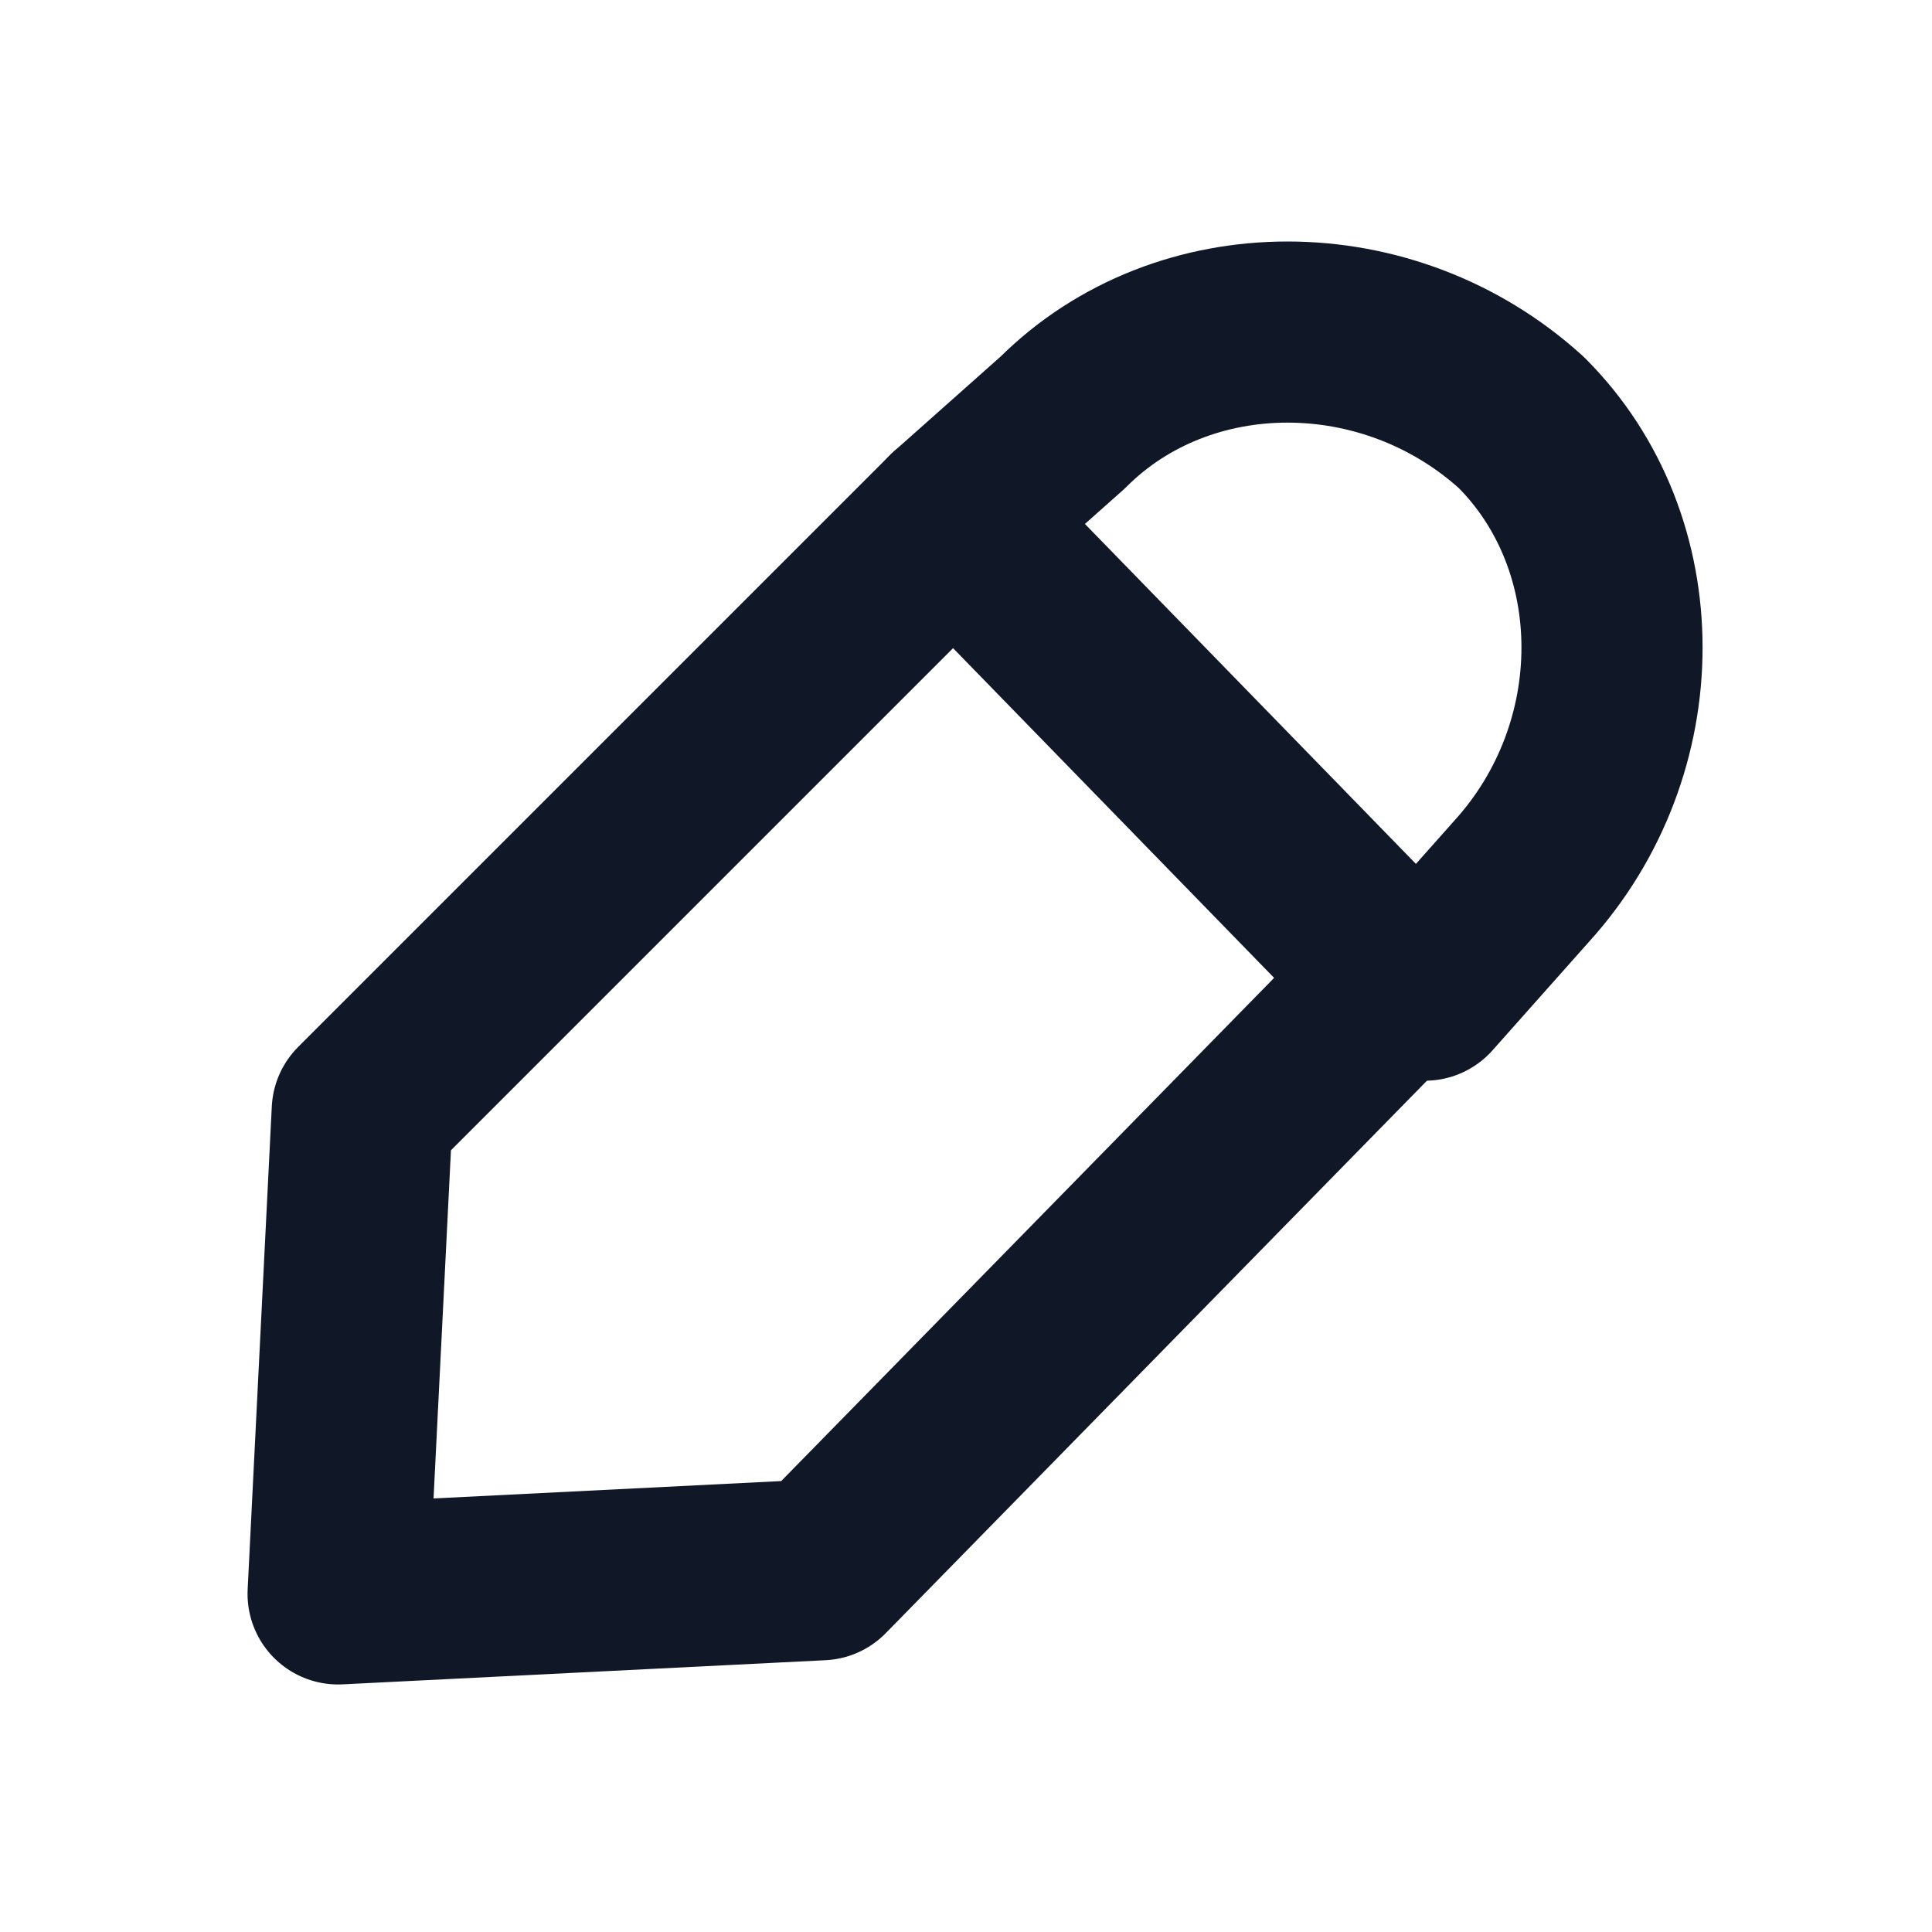 <?xml version="1.0" encoding="utf-8"?>
<!-- Generator: Adobe Illustrator 25.0.1, SVG Export Plug-In . SVG Version: 6.00 Build 0)  -->
<svg version="1.1" id="Layer_1" xmlns="http://www.w3.org/2000/svg" xmlns:xlink="http://www.w3.org/1999/xlink" x="0px" y="0px"
	 viewBox="0 0 16 16" style="enable-background:new 0 0 16 16;" xml:space="preserve">
<style type="text/css">
	.st0{fill:none;stroke:#101828;stroke-width:1.5;stroke-linecap:round;stroke-linejoin:round;}
</style>
<polygon class="st0" points="11.6,8.1 6.8,13 2.8,13.2 3,9.2 7.9,4.3 "/>
<path class="st0" d="M7.9,4.3l0.9-0.8c1-1,2.7-1,3.8,0l0,0c1,1,1,2.7,0,3.8l-0.8,0.9"/>
</svg>

